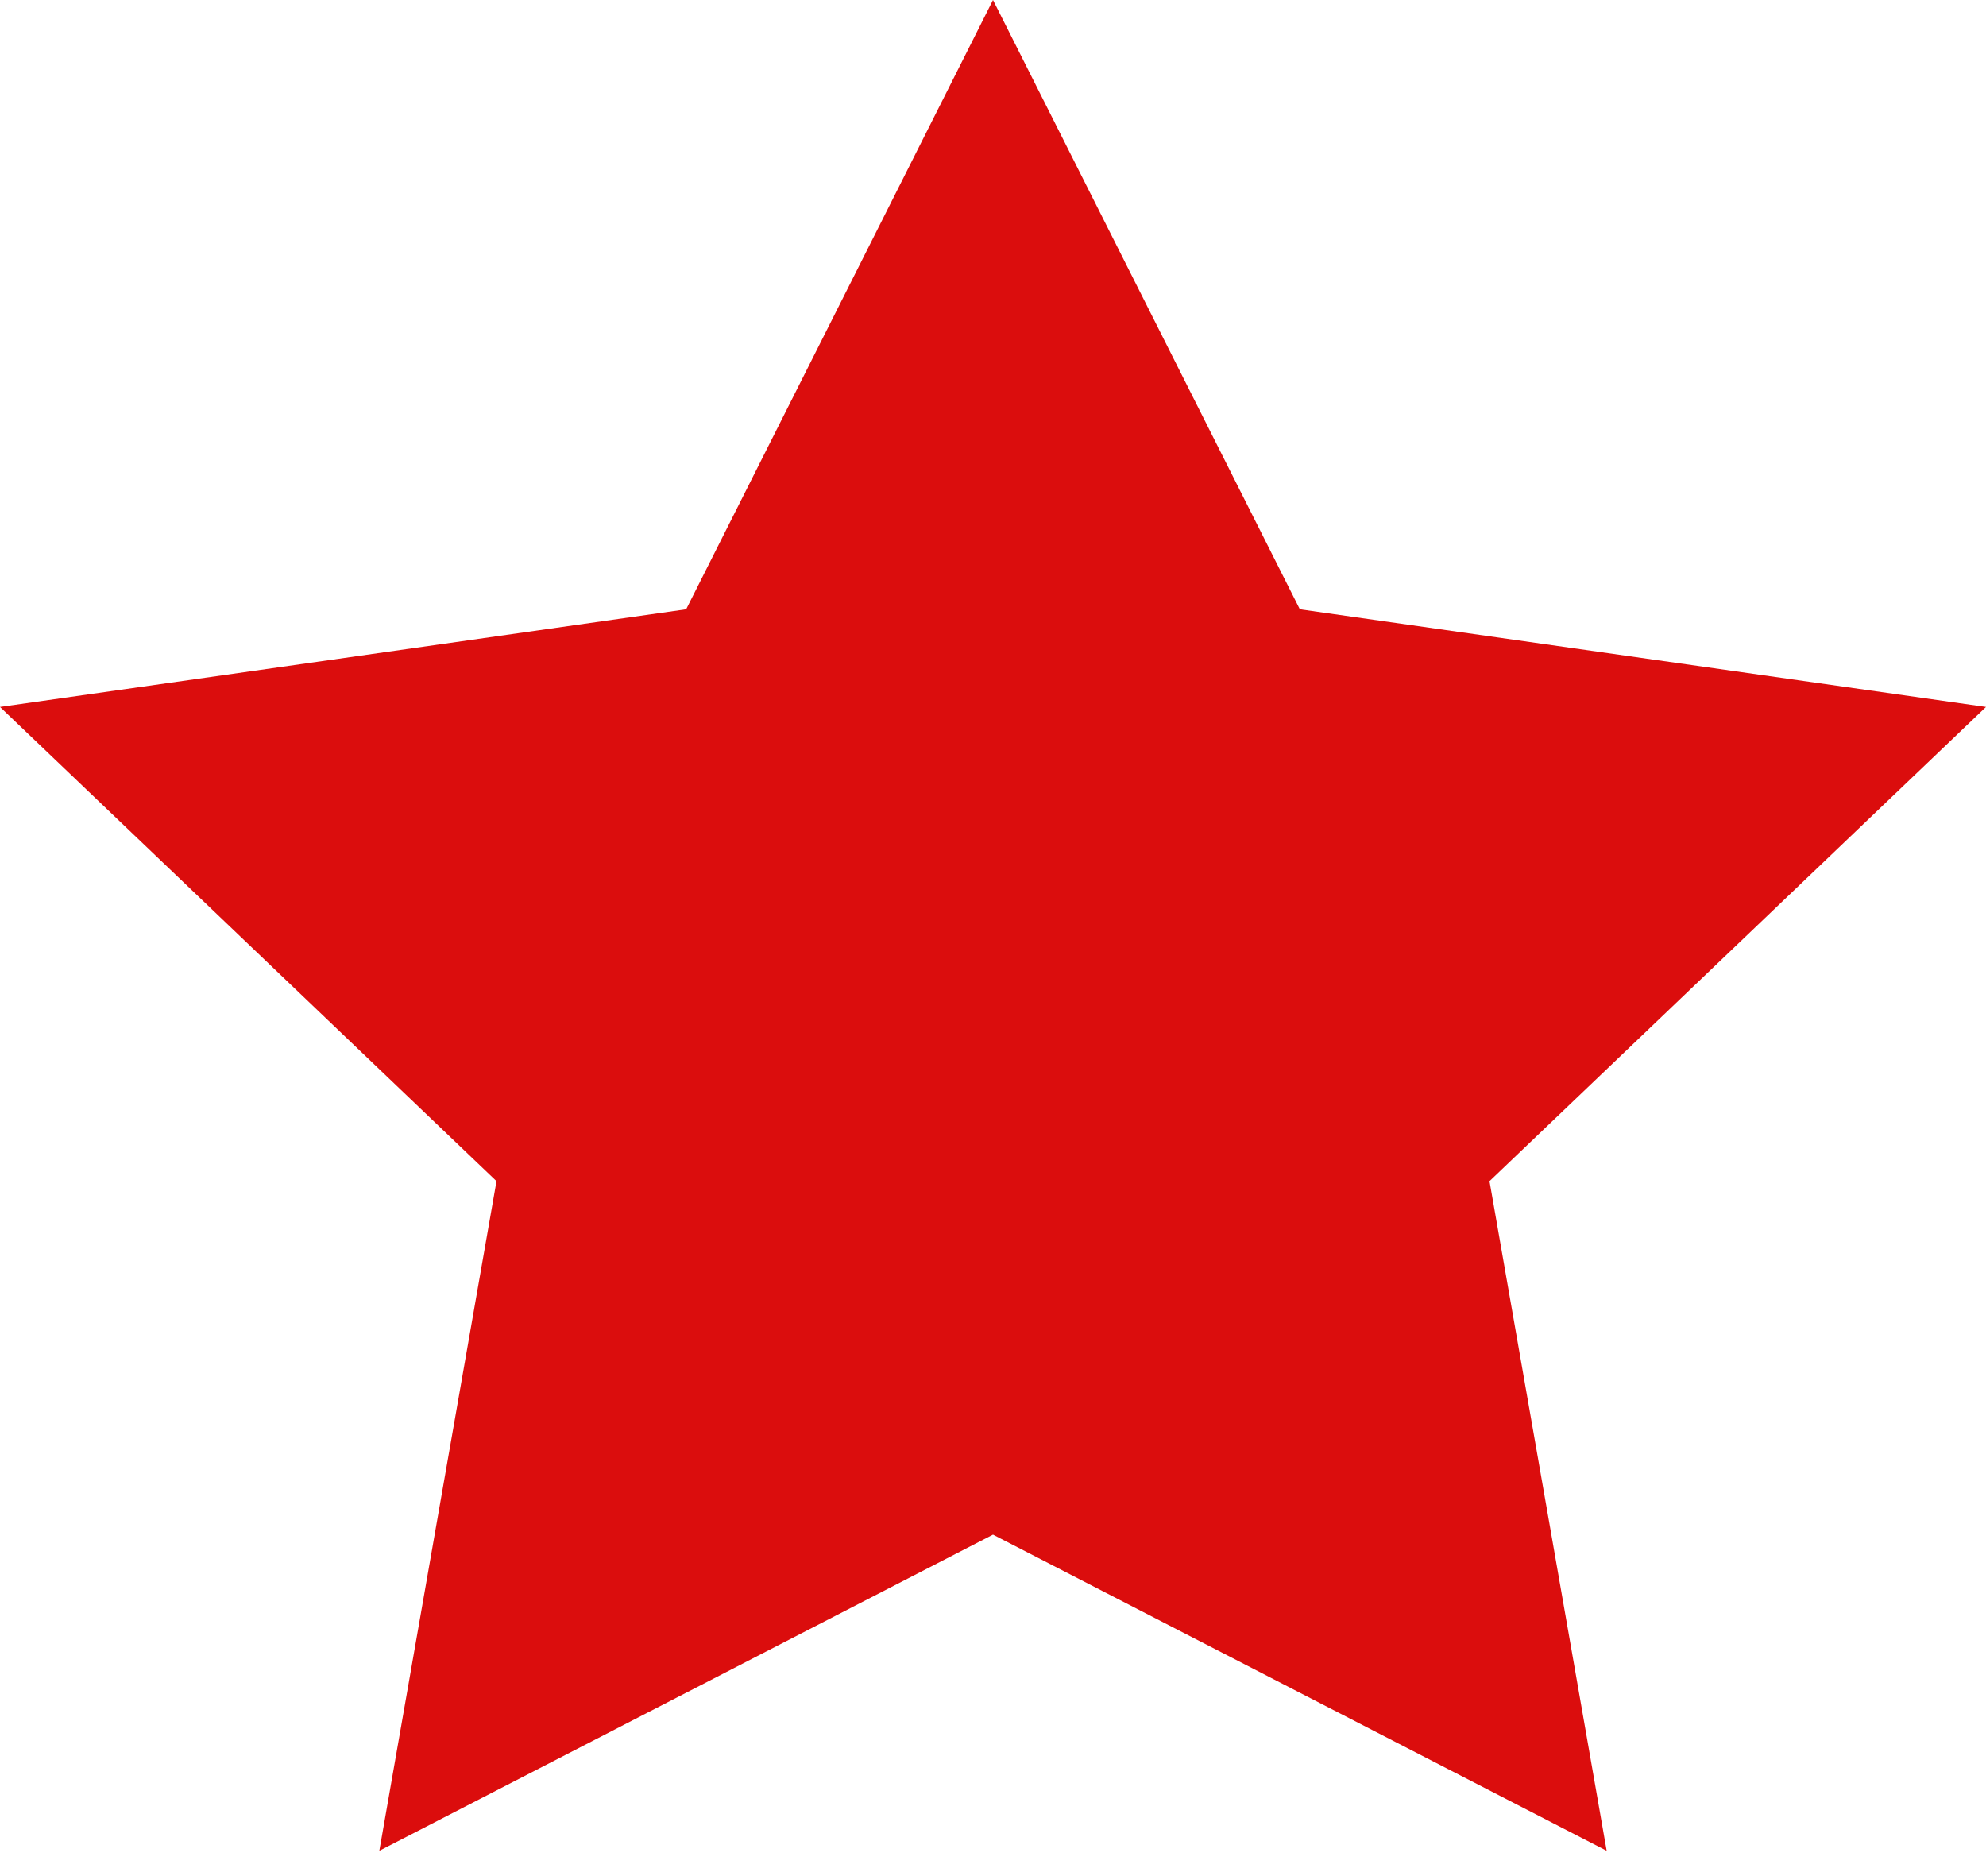 <svg width="18" height="17" viewBox="0 0 18 17" fill="none" xmlns="http://www.w3.org/2000/svg">
<path d="M9 0L11.781 5.521L18 6.406L13.5 10.703L14.562 16.771L9 13.906L3.438 16.771L4.5 10.703L0 6.406L6.219 5.521L9 0Z" fill="#DB0D0D"/>
</svg>
